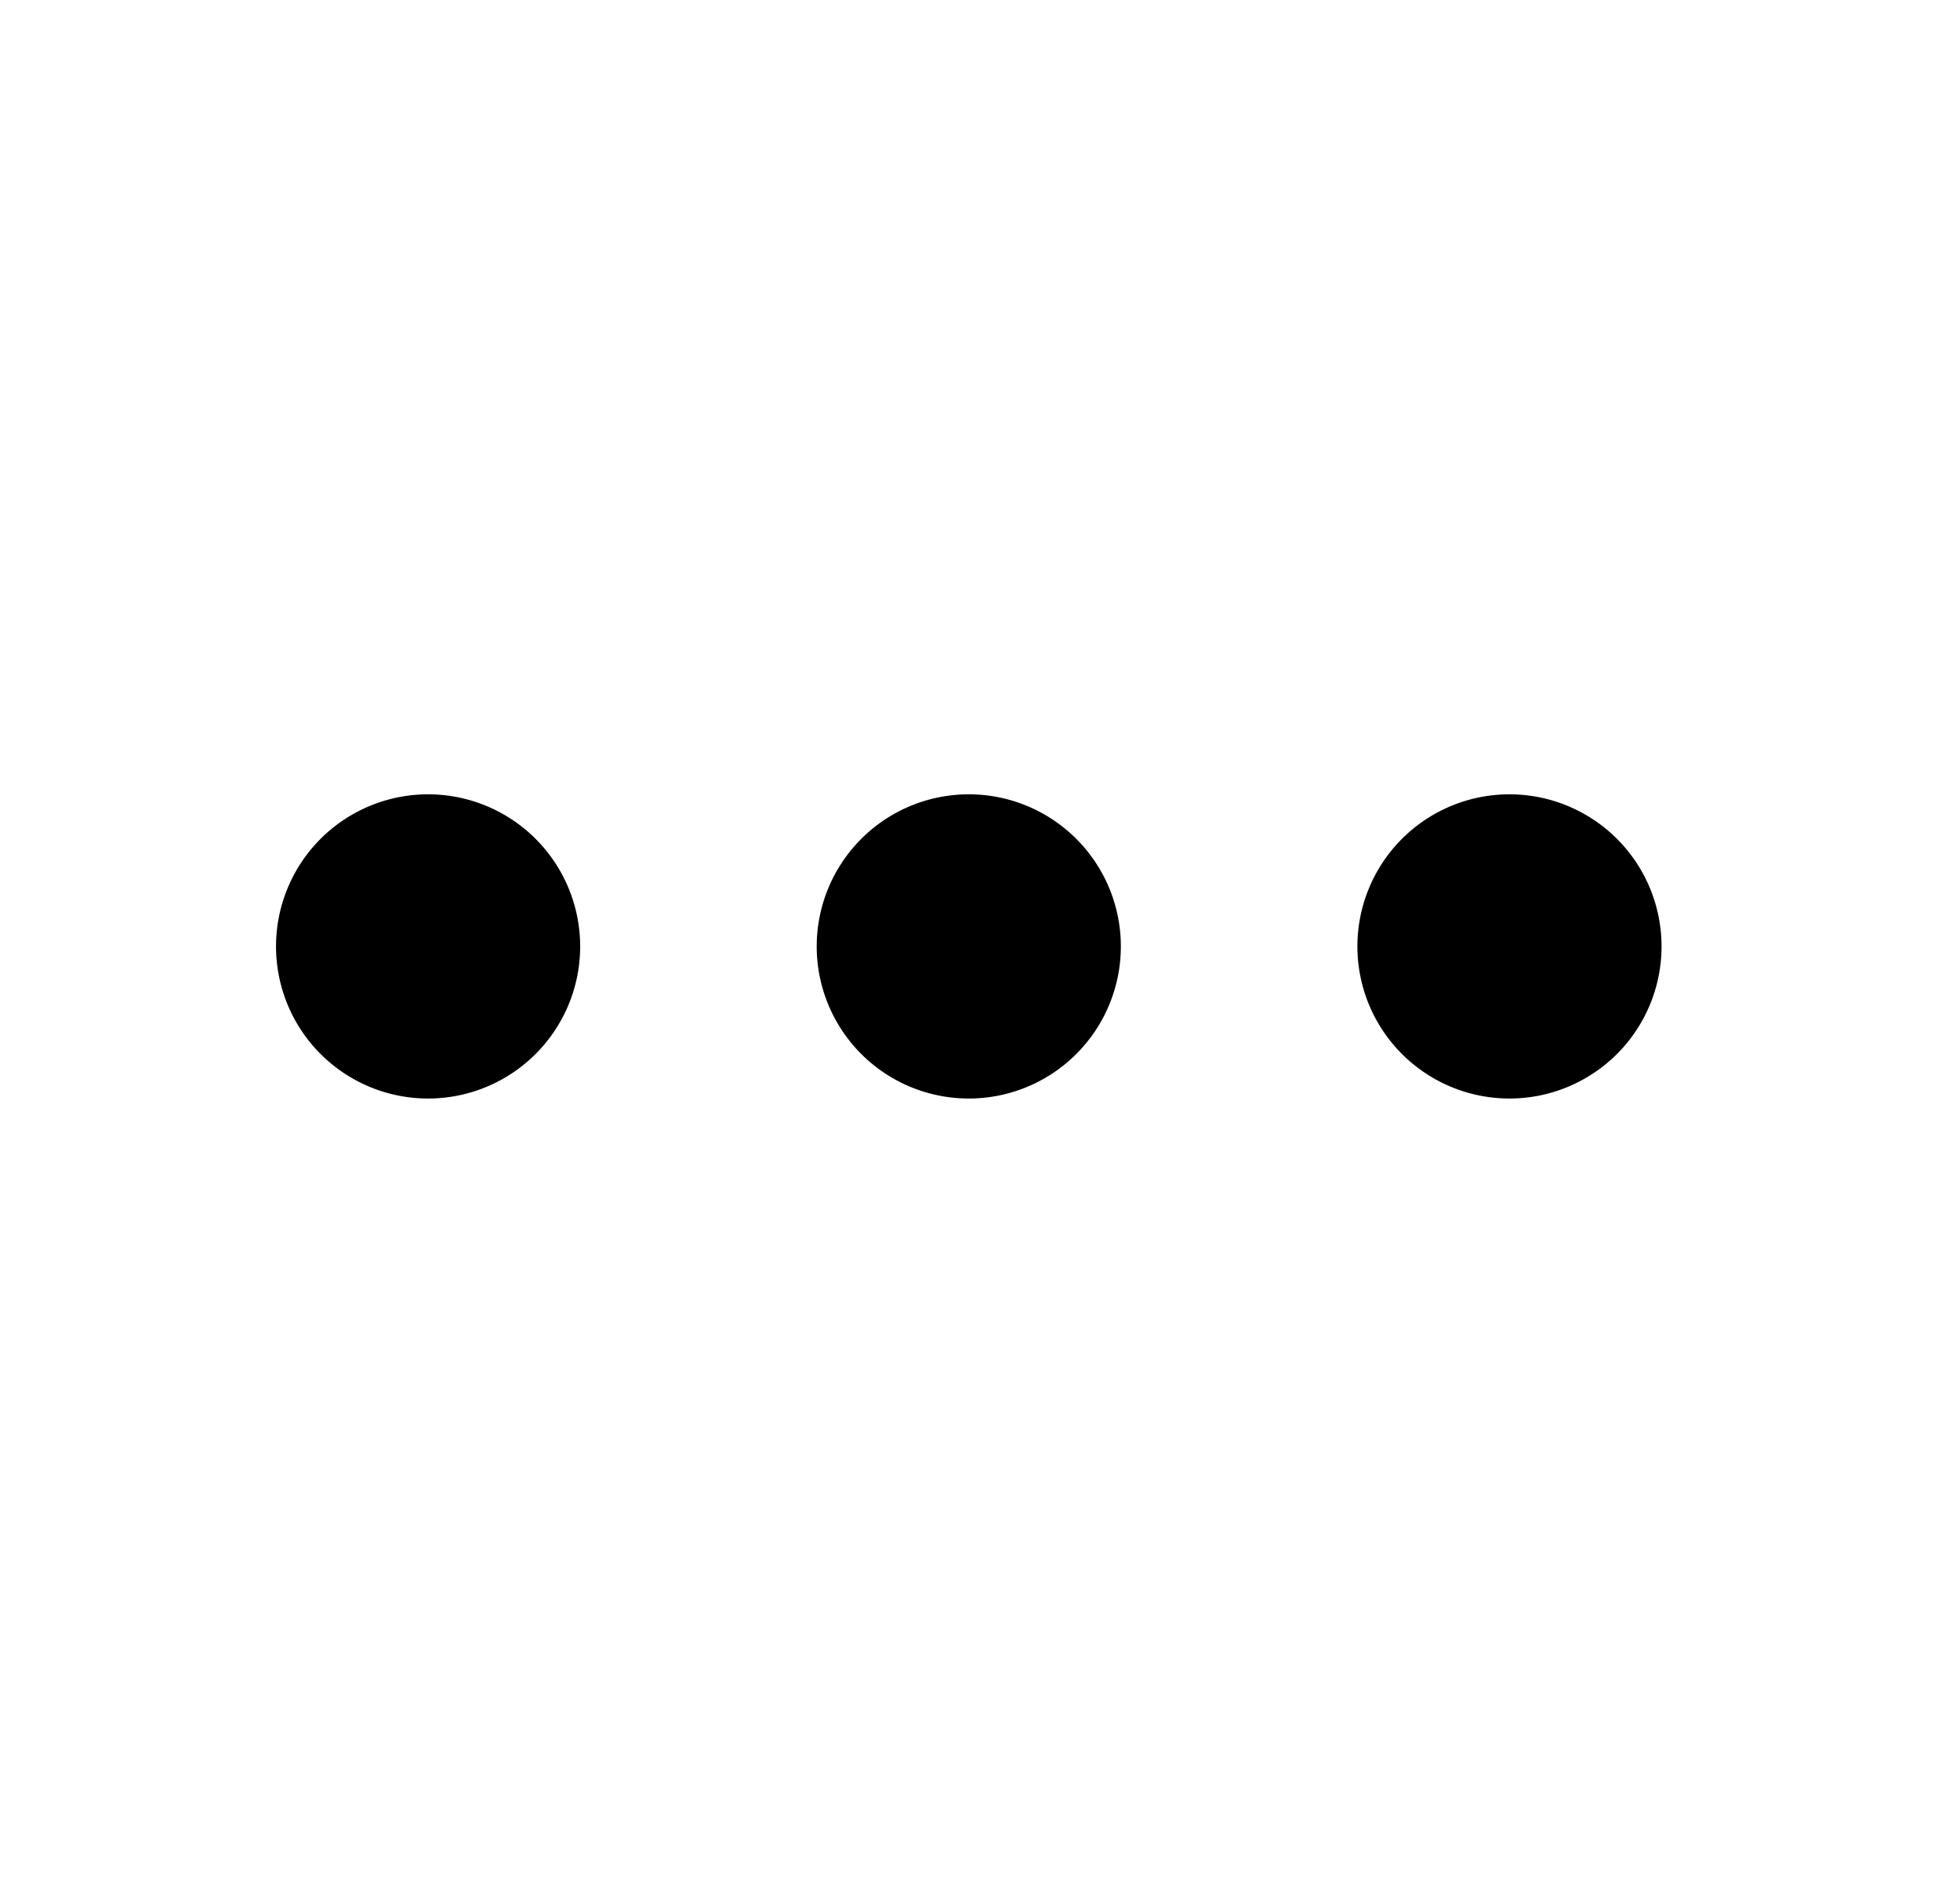 <svg xmlns="http://www.w3.org/2000/svg" xmlns:xlink="http://www.w3.org/1999/xlink" width="29" height="28" viewBox="0 0 29 28"><g fill="none"><path d="M8.584 14a2.25 2.25 0 1 1-4.5 0a2.25 2.25 0 0 1 4.5 0z" fill="currentColor"/><path d="M16.584 14a2.25 2.25 0 1 1-4.5 0a2.25 2.25 0 0 1 4.5 0z" fill="currentColor"/><path d="M22.334 16.25a2.25 2.25 0 1 0 0-4.5a2.25 2.25 0 0 0 0 4.5z" fill="currentColor"/></g></svg>